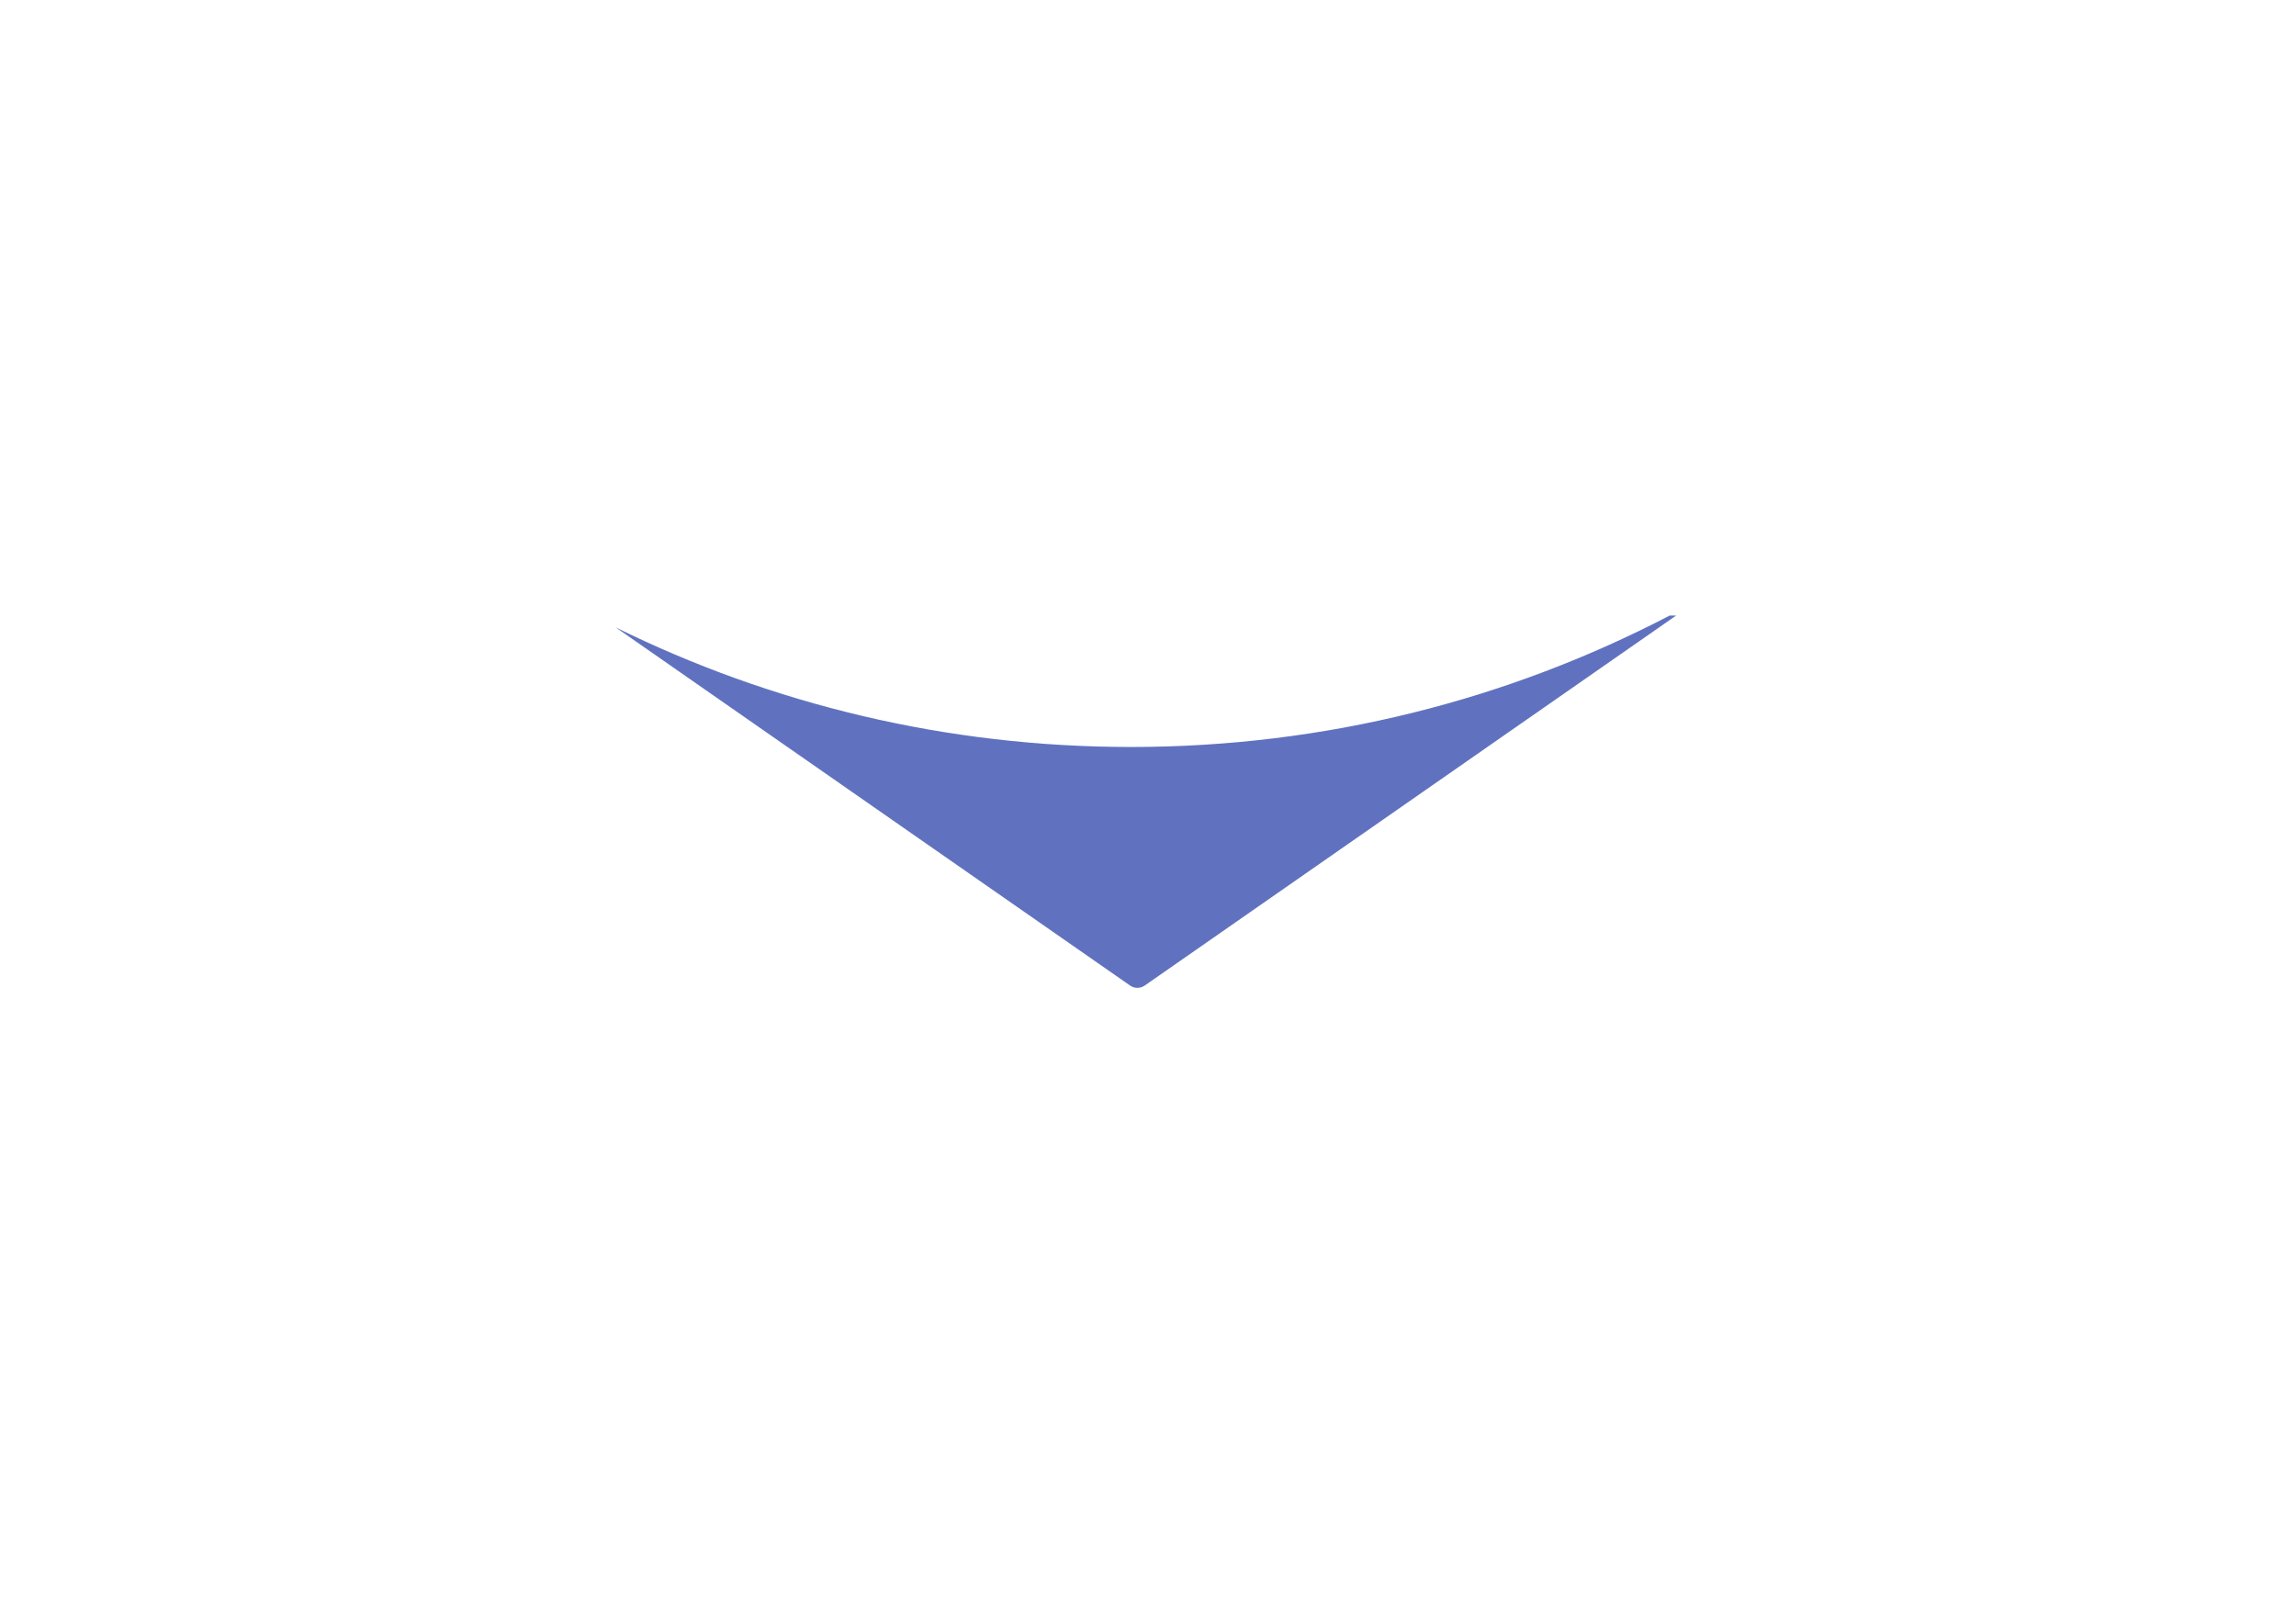 <svg width="179" height="126" viewBox="0 0 179 126" fill="none" xmlns="http://www.w3.org/2000/svg">
<g filter="url(#filter0_dii_93_919)">
<path fill-rule="evenodd" clip-rule="evenodd" d="M29 29.924L69.103 57.852C69.446 58.091 69.902 58.091 70.246 57.852L111.676 29H111.172C98.607 35.548 84.323 39.25 69.174 39.25C54.753 39.25 41.116 35.896 29 29.924Z" fill="#6072BF"/>
</g>
<defs>
<filter id="filter0_dii_93_919" x="-0" y="0" width="178.677" height="125.031" filterUnits="userSpaceOnUse" color-interpolation-filters="sRGB">
<feFlood flood-opacity="0" result="BackgroundImageFix"/>
<feColorMatrix in="SourceAlpha" type="matrix" values="0 0 0 0 0 0 0 0 0 0 0 0 0 0 0 0 0 0 127 0" result="hardAlpha"/>
<feOffset dx="19" dy="19"/>
<feGaussianBlur stdDeviation="24"/>
<feColorMatrix type="matrix" values="0 0 0 0 0.157 0 0 0 0 0.184 0 0 0 0 0.31 0 0 0 0.5 0"/>
<feBlend mode="normal" in2="BackgroundImageFix" result="effect1_dropShadow_93_919"/>
<feBlend mode="normal" in="SourceGraphic" in2="effect1_dropShadow_93_919" result="shape"/>
<feColorMatrix in="SourceAlpha" type="matrix" values="0 0 0 0 0 0 0 0 0 0 0 0 0 0 0 0 0 0 127 0" result="hardAlpha"/>
<feOffset dx="-1" dy="-1"/>
<feGaussianBlur stdDeviation="1"/>
<feComposite in2="hardAlpha" operator="arithmetic" k2="-1" k3="1"/>
<feColorMatrix type="matrix" values="0 0 0 0 0.157 0 0 0 0 0.184 0 0 0 0 0.31 0 0 0 0.5 0"/>
<feBlend mode="normal" in2="shape" result="effect2_innerShadow_93_919"/>
<feColorMatrix in="SourceAlpha" type="matrix" values="0 0 0 0 0 0 0 0 0 0 0 0 0 0 0 0 0 0 127 0" result="hardAlpha"/>
<feOffset dx="1" dy="1"/>
<feGaussianBlur stdDeviation="1"/>
<feComposite in2="hardAlpha" operator="arithmetic" k2="-1" k3="1"/>
<feColorMatrix type="matrix" values="0 0 0 0 0.62 0 0 0 0 0.733 0 0 0 0 1 0 0 0 0.3 0"/>
<feBlend mode="normal" in2="effect2_innerShadow_93_919" result="effect3_innerShadow_93_919"/>
</filter>
</defs>
</svg>
